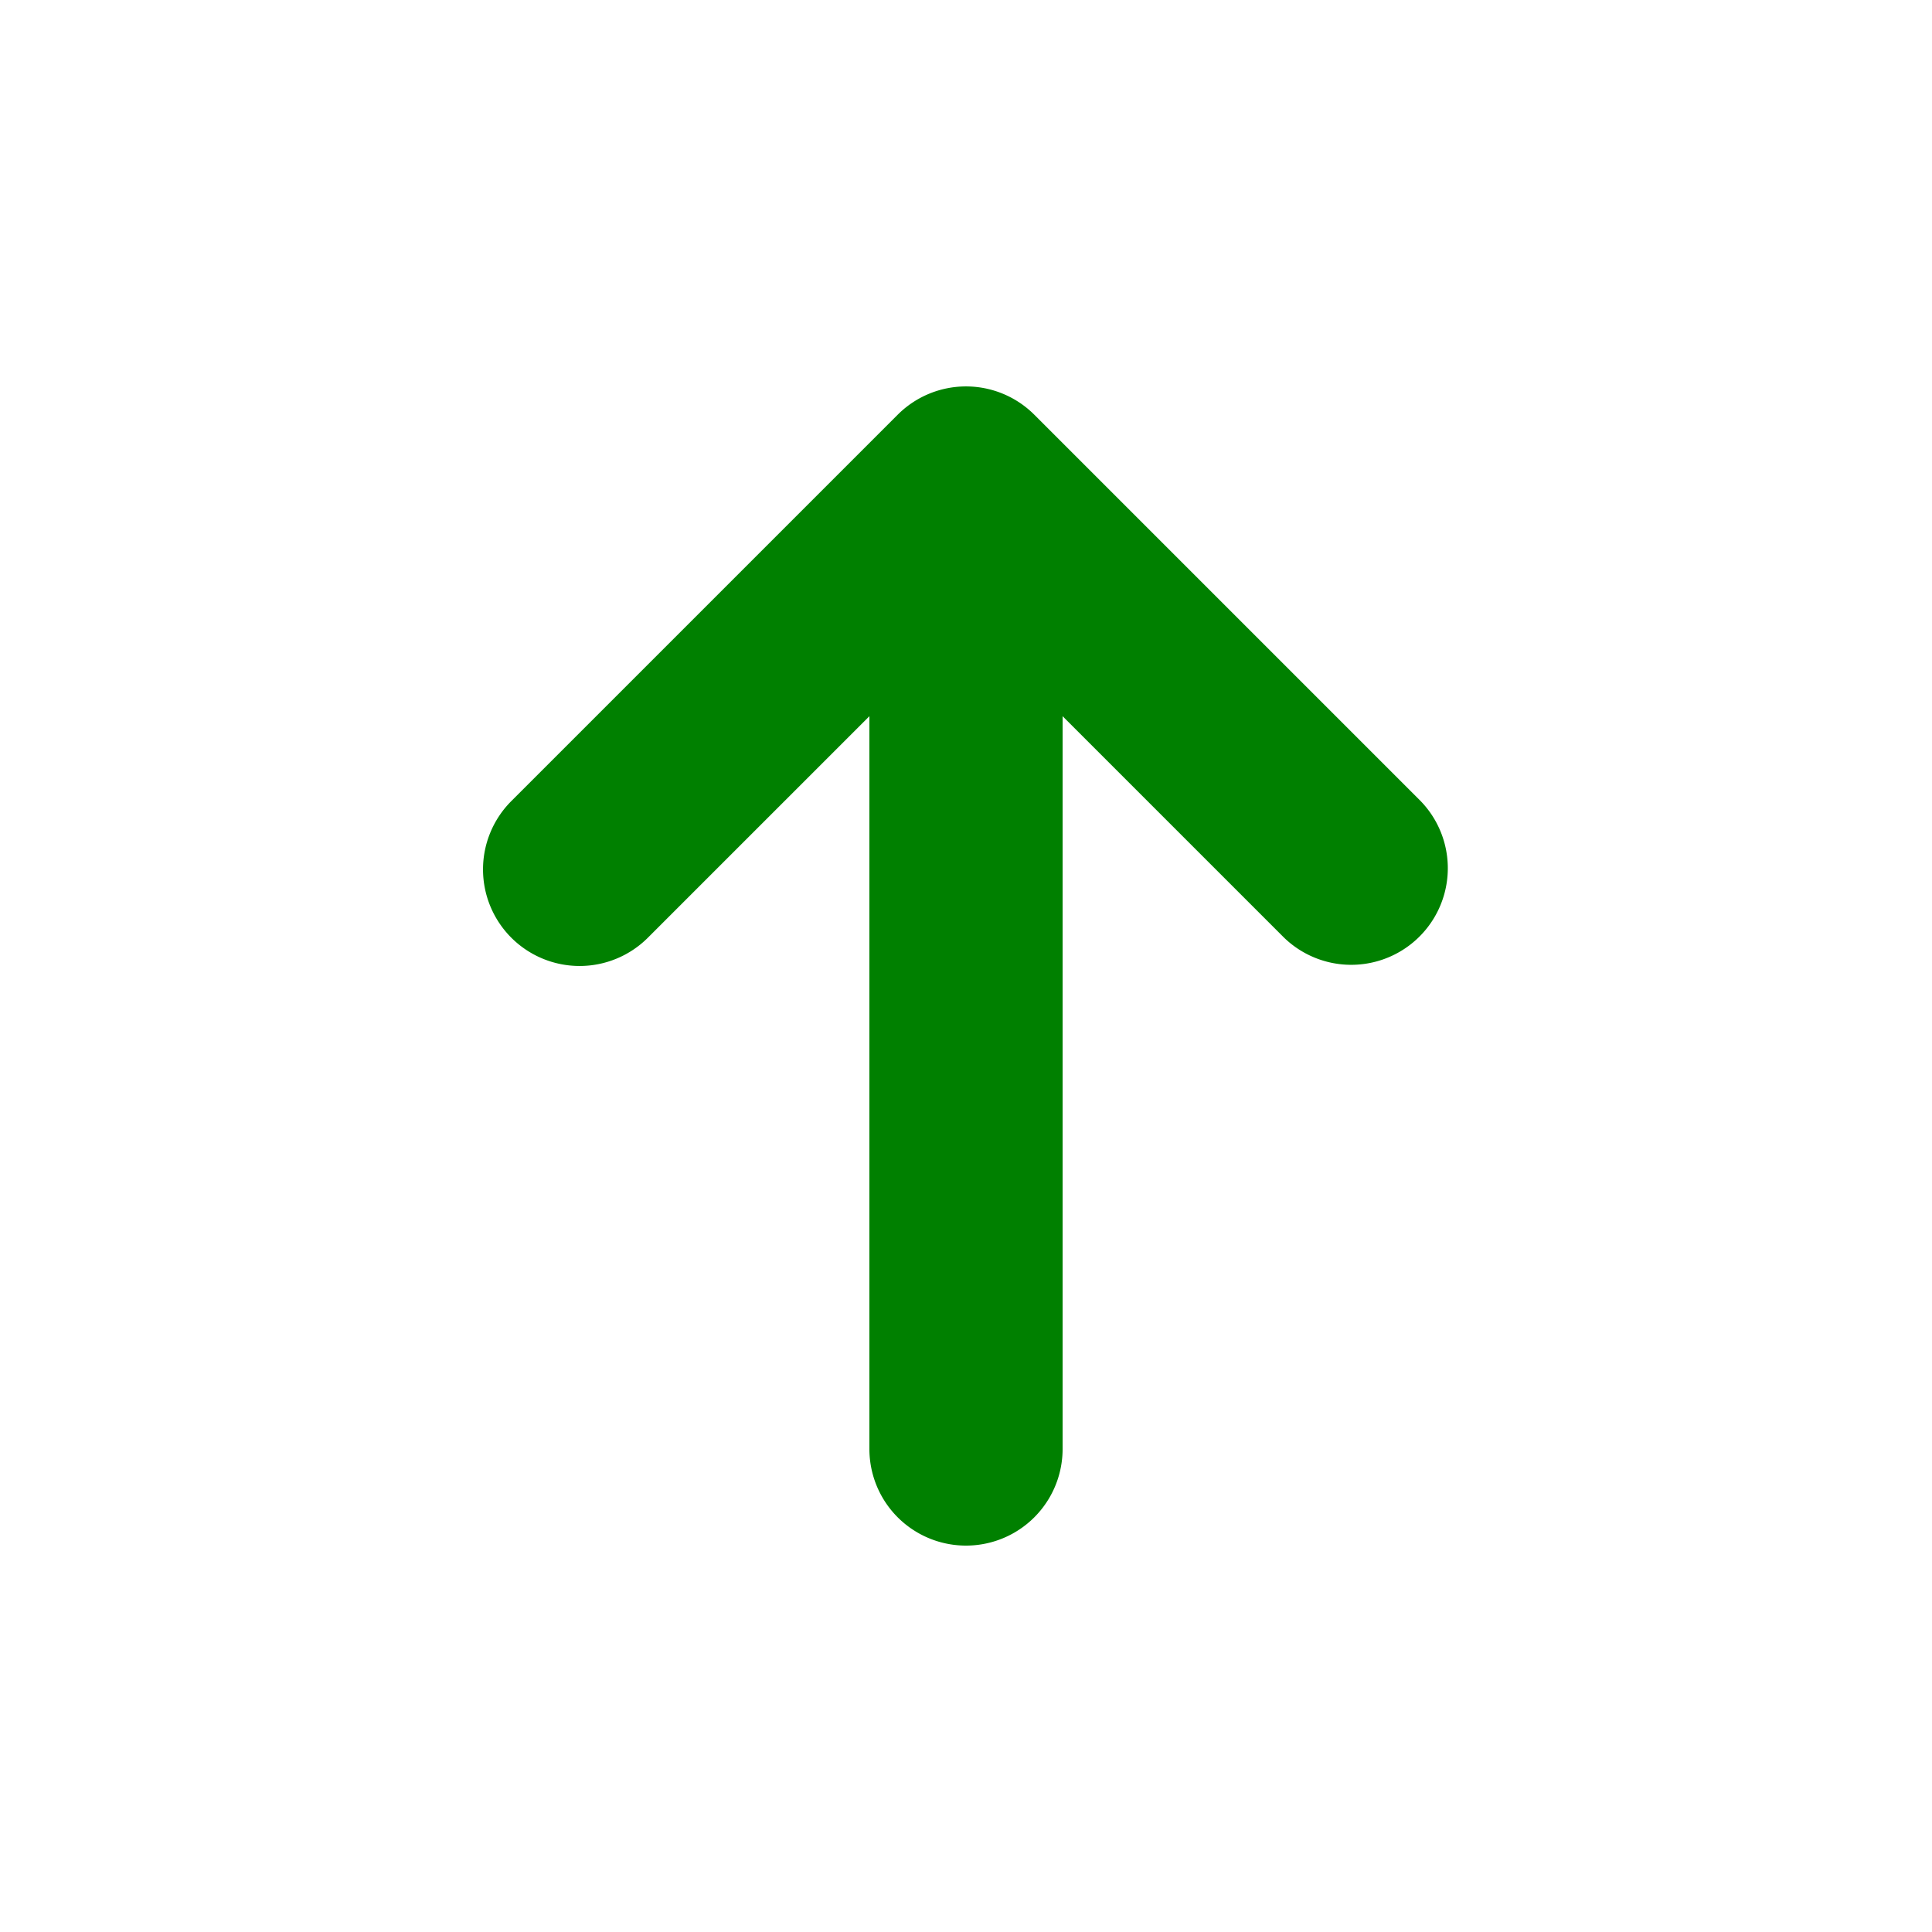<svg xmlns="http://www.w3.org/2000/svg" viewBox="0 0 20 20" fill="green" class="-ml-1 mr-0.5 flex-shrink-0 self-center h-5 w-5 text-green-500" aria-hidden="true">
    <path fill-rule="evenodd" d="M5.293 9.707a1 1 0 010-1.414l4-4a1 1 0 011.414 0l4 4a1 1 0 01-1.414 1.414L11 7.414V15a1 1 0 11-2 0V7.414L6.707 9.707a1 1 0 01-1.414 0z" clip-rule="evenodd"></path>
</svg>